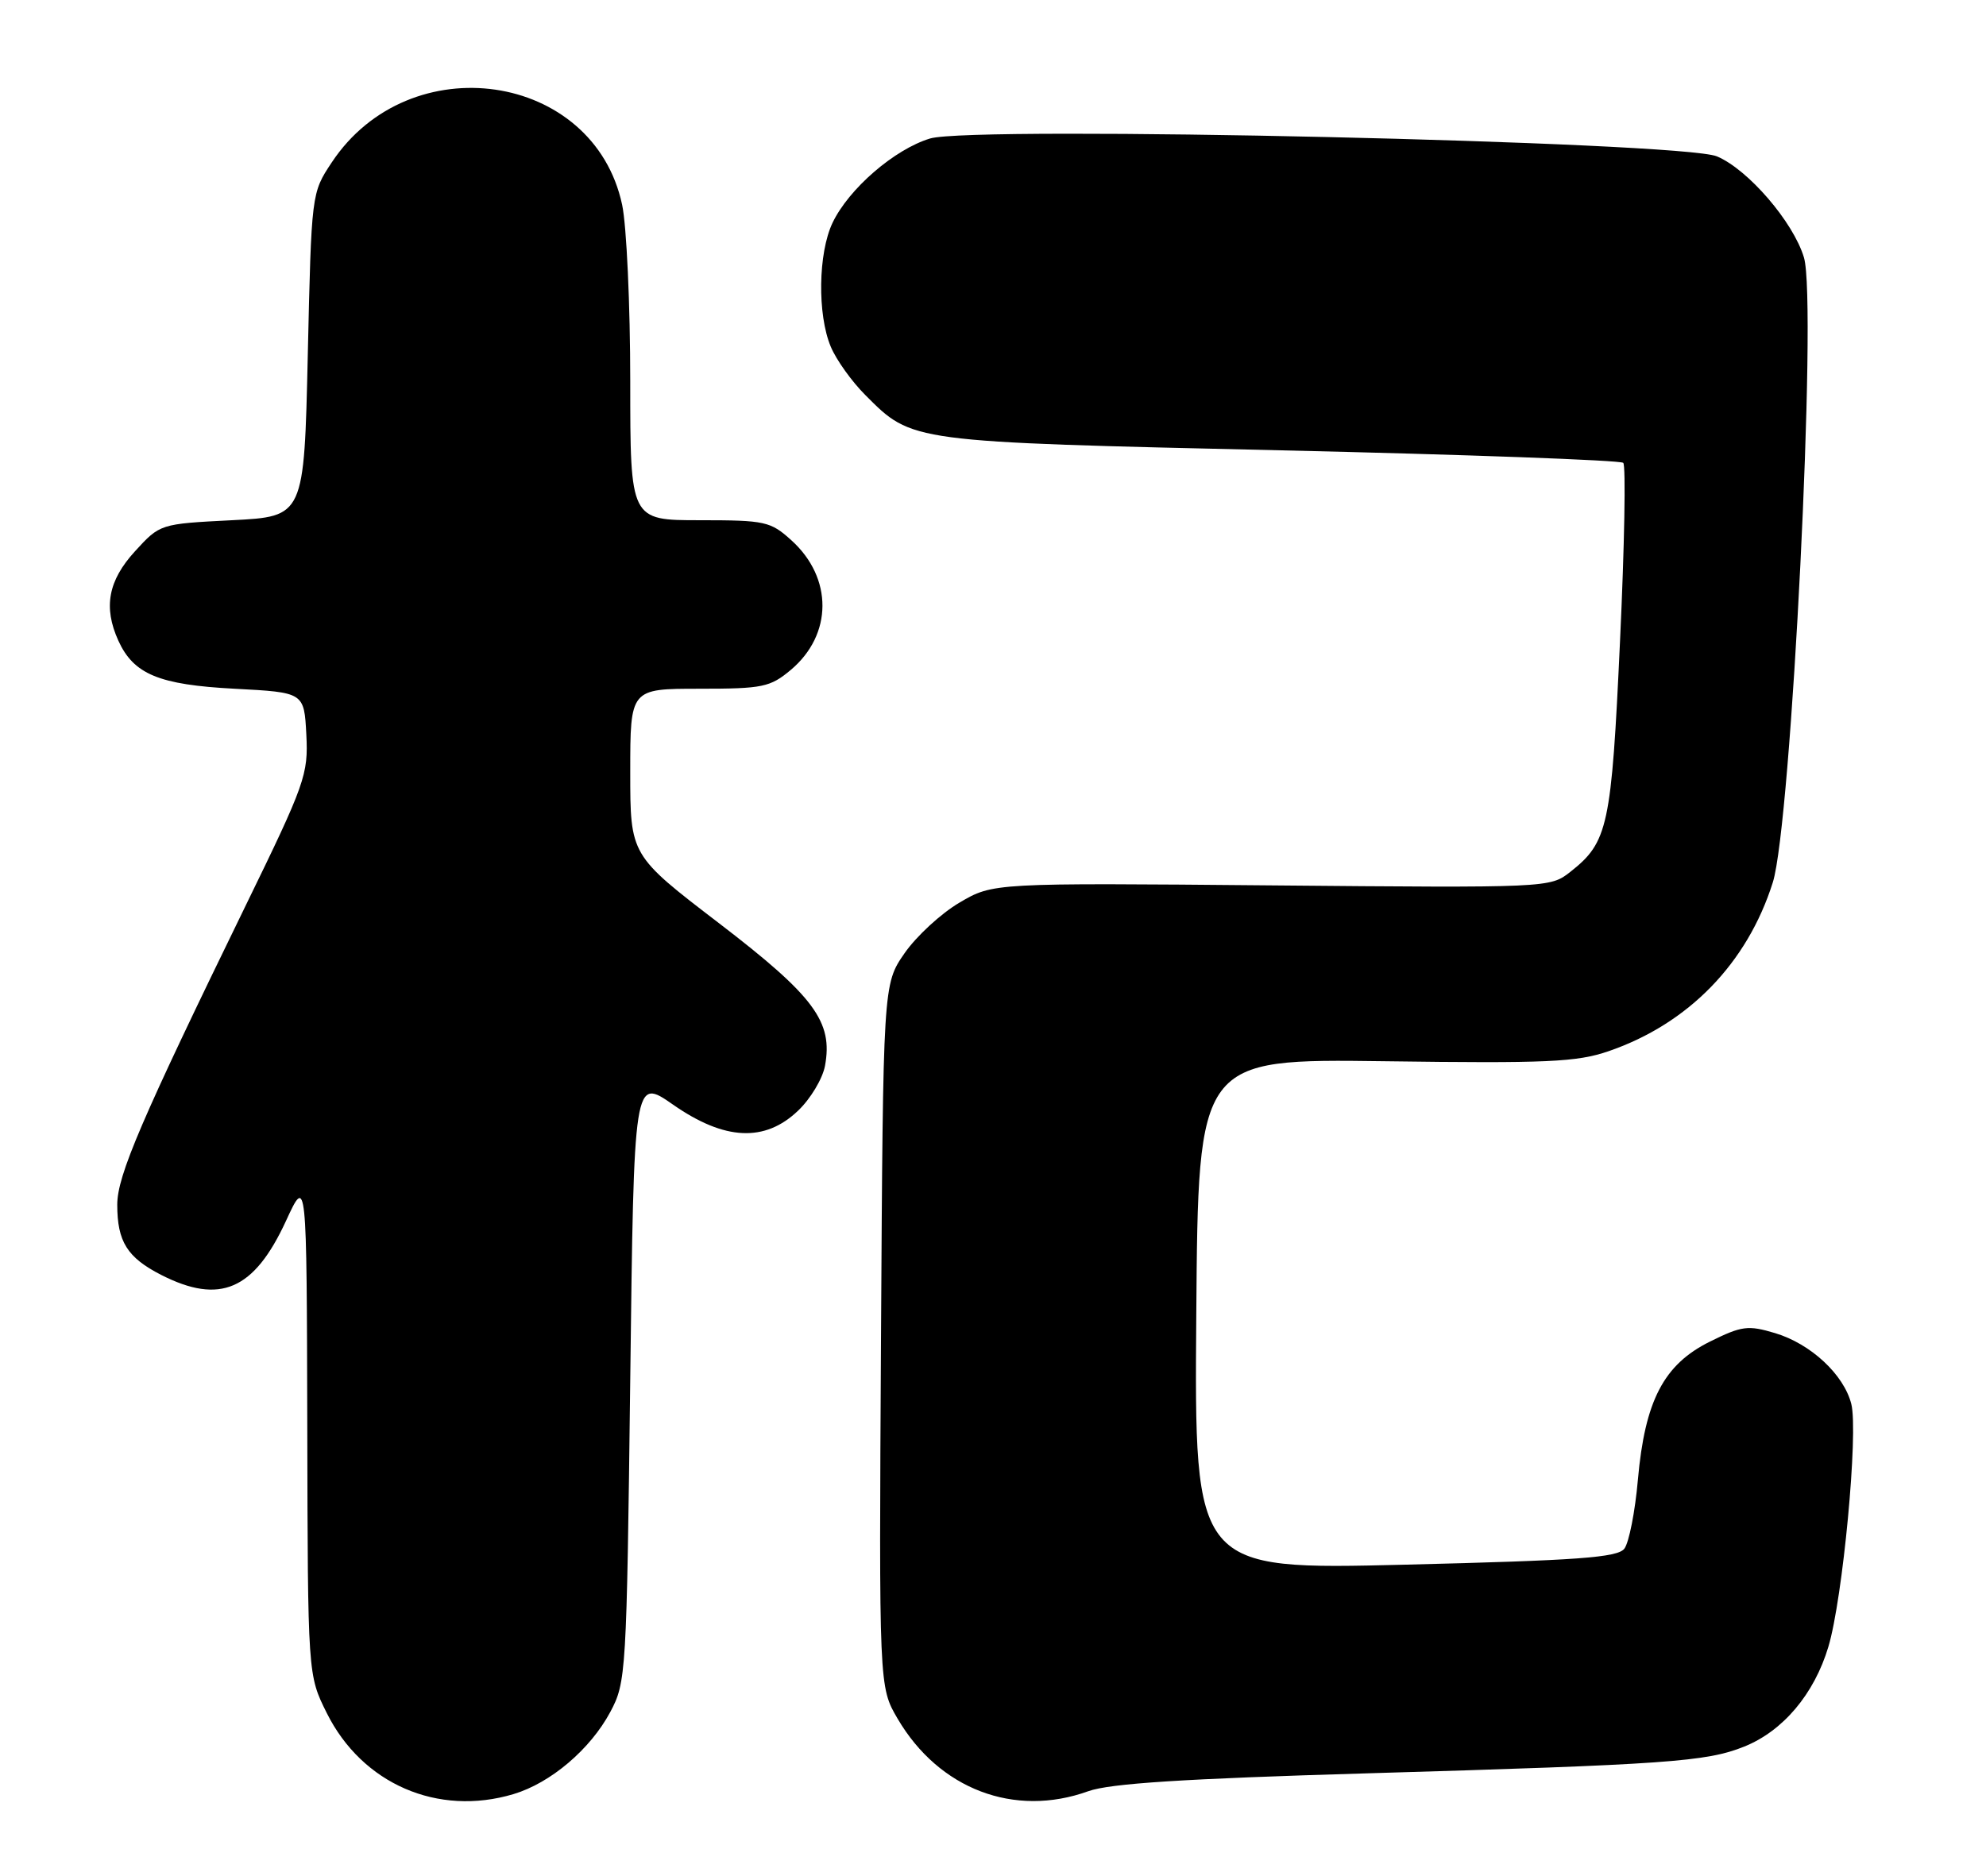 <?xml version="1.0" encoding="UTF-8" standalone="no"?>
<!DOCTYPE svg PUBLIC "-//W3C//DTD SVG 1.1//EN" "http://www.w3.org/Graphics/SVG/1.1/DTD/svg11.dtd" >
<svg xmlns="http://www.w3.org/2000/svg" xmlns:xlink="http://www.w3.org/1999/xlink" version="1.1" viewBox="0 0 271 256">
 <g >
 <path fill="currentColor"
d=" M 70.08 244.86 C 75.15 243.34 80.55 238.75 83.28 233.65 C 85.44 229.60 85.51 228.47 86.00 188.27 C 86.50 147.04 86.50 147.04 91.85 150.77 C 98.88 155.67 104.38 155.93 108.92 151.57 C 110.60 149.97 112.24 147.23 112.57 145.49 C 113.70 139.45 111.12 135.97 98.11 126.00 C 86.00 116.73 86.00 116.73 86.00 105.36 C 86.00 94.00 86.00 94.00 95.42 94.00 C 104.10 94.00 105.09 93.79 107.92 91.42 C 113.63 86.61 113.67 78.88 108.00 73.75 C 105.14 71.16 104.43 71.00 95.48 71.00 C 86.00 71.00 86.00 71.00 86.00 52.05 C 86.00 41.63 85.50 30.77 84.89 27.93 C 81.00 9.79 55.88 6.14 45.26 22.18 C 42.50 26.34 42.50 26.37 42.00 48.42 C 41.50 70.50 41.50 70.50 31.67 71.00 C 21.84 71.50 21.84 71.50 18.42 75.24 C 14.76 79.24 14.08 82.88 16.15 87.44 C 18.24 92.03 21.70 93.46 32.00 94.00 C 41.50 94.50 41.50 94.50 41.80 100.25 C 42.08 105.70 41.65 106.93 33.55 123.54 C 19.27 152.83 16.00 160.44 16.00 164.42 C 16.00 169.46 17.36 171.63 21.99 174.00 C 30.02 178.09 34.67 176.08 39.03 166.62 C 41.85 160.50 41.85 160.50 41.93 194.55 C 42.00 228.61 42.00 228.61 44.59 233.80 C 49.41 243.47 59.74 247.96 70.08 244.86 Z  M 148.50 244.47 C 151.44 243.41 161.53 242.76 186.50 242.03 C 227.50 240.83 232.84 240.45 237.98 238.39 C 243.29 236.27 247.56 231.21 249.49 224.76 C 251.46 218.20 253.60 195.50 252.62 191.62 C 251.61 187.61 247.09 183.41 242.23 181.95 C 238.52 180.84 237.68 180.95 233.32 183.11 C 227.03 186.23 224.46 191.16 223.50 201.95 C 223.12 206.31 222.28 210.55 221.65 211.37 C 220.71 212.58 215.32 212.97 191.74 213.55 C 162.97 214.26 162.97 214.26 163.24 179.38 C 163.50 144.50 163.50 144.50 189.00 144.84 C 211.11 145.14 215.17 144.96 219.50 143.47 C 230.40 139.72 238.42 131.48 241.91 120.43 C 244.44 112.42 247.99 41.24 246.16 35.15 C 244.71 30.30 238.53 23.12 234.28 21.34 C 229.46 19.33 132.83 17.13 126.92 18.90 C 122.07 20.36 115.81 25.77 113.60 30.42 C 111.64 34.55 111.52 42.92 113.36 47.31 C 114.10 49.10 116.23 52.07 118.08 53.92 C 124.53 60.38 123.98 60.30 174.67 61.46 C 200.07 62.04 221.14 62.81 221.50 63.17 C 221.87 63.53 221.67 74.48 221.06 87.50 C 219.89 112.83 219.43 114.94 214.27 119.00 C 211.52 121.17 211.28 121.18 173.50 120.84 C 135.50 120.50 135.50 120.50 130.93 123.19 C 128.42 124.66 125.04 127.78 123.43 130.10 C 120.50 134.33 120.50 134.33 120.22 182.28 C 119.94 230.23 119.94 230.23 122.49 234.58 C 128.13 244.19 138.41 248.11 148.50 244.47 Z "/>
</g>
</svg>
